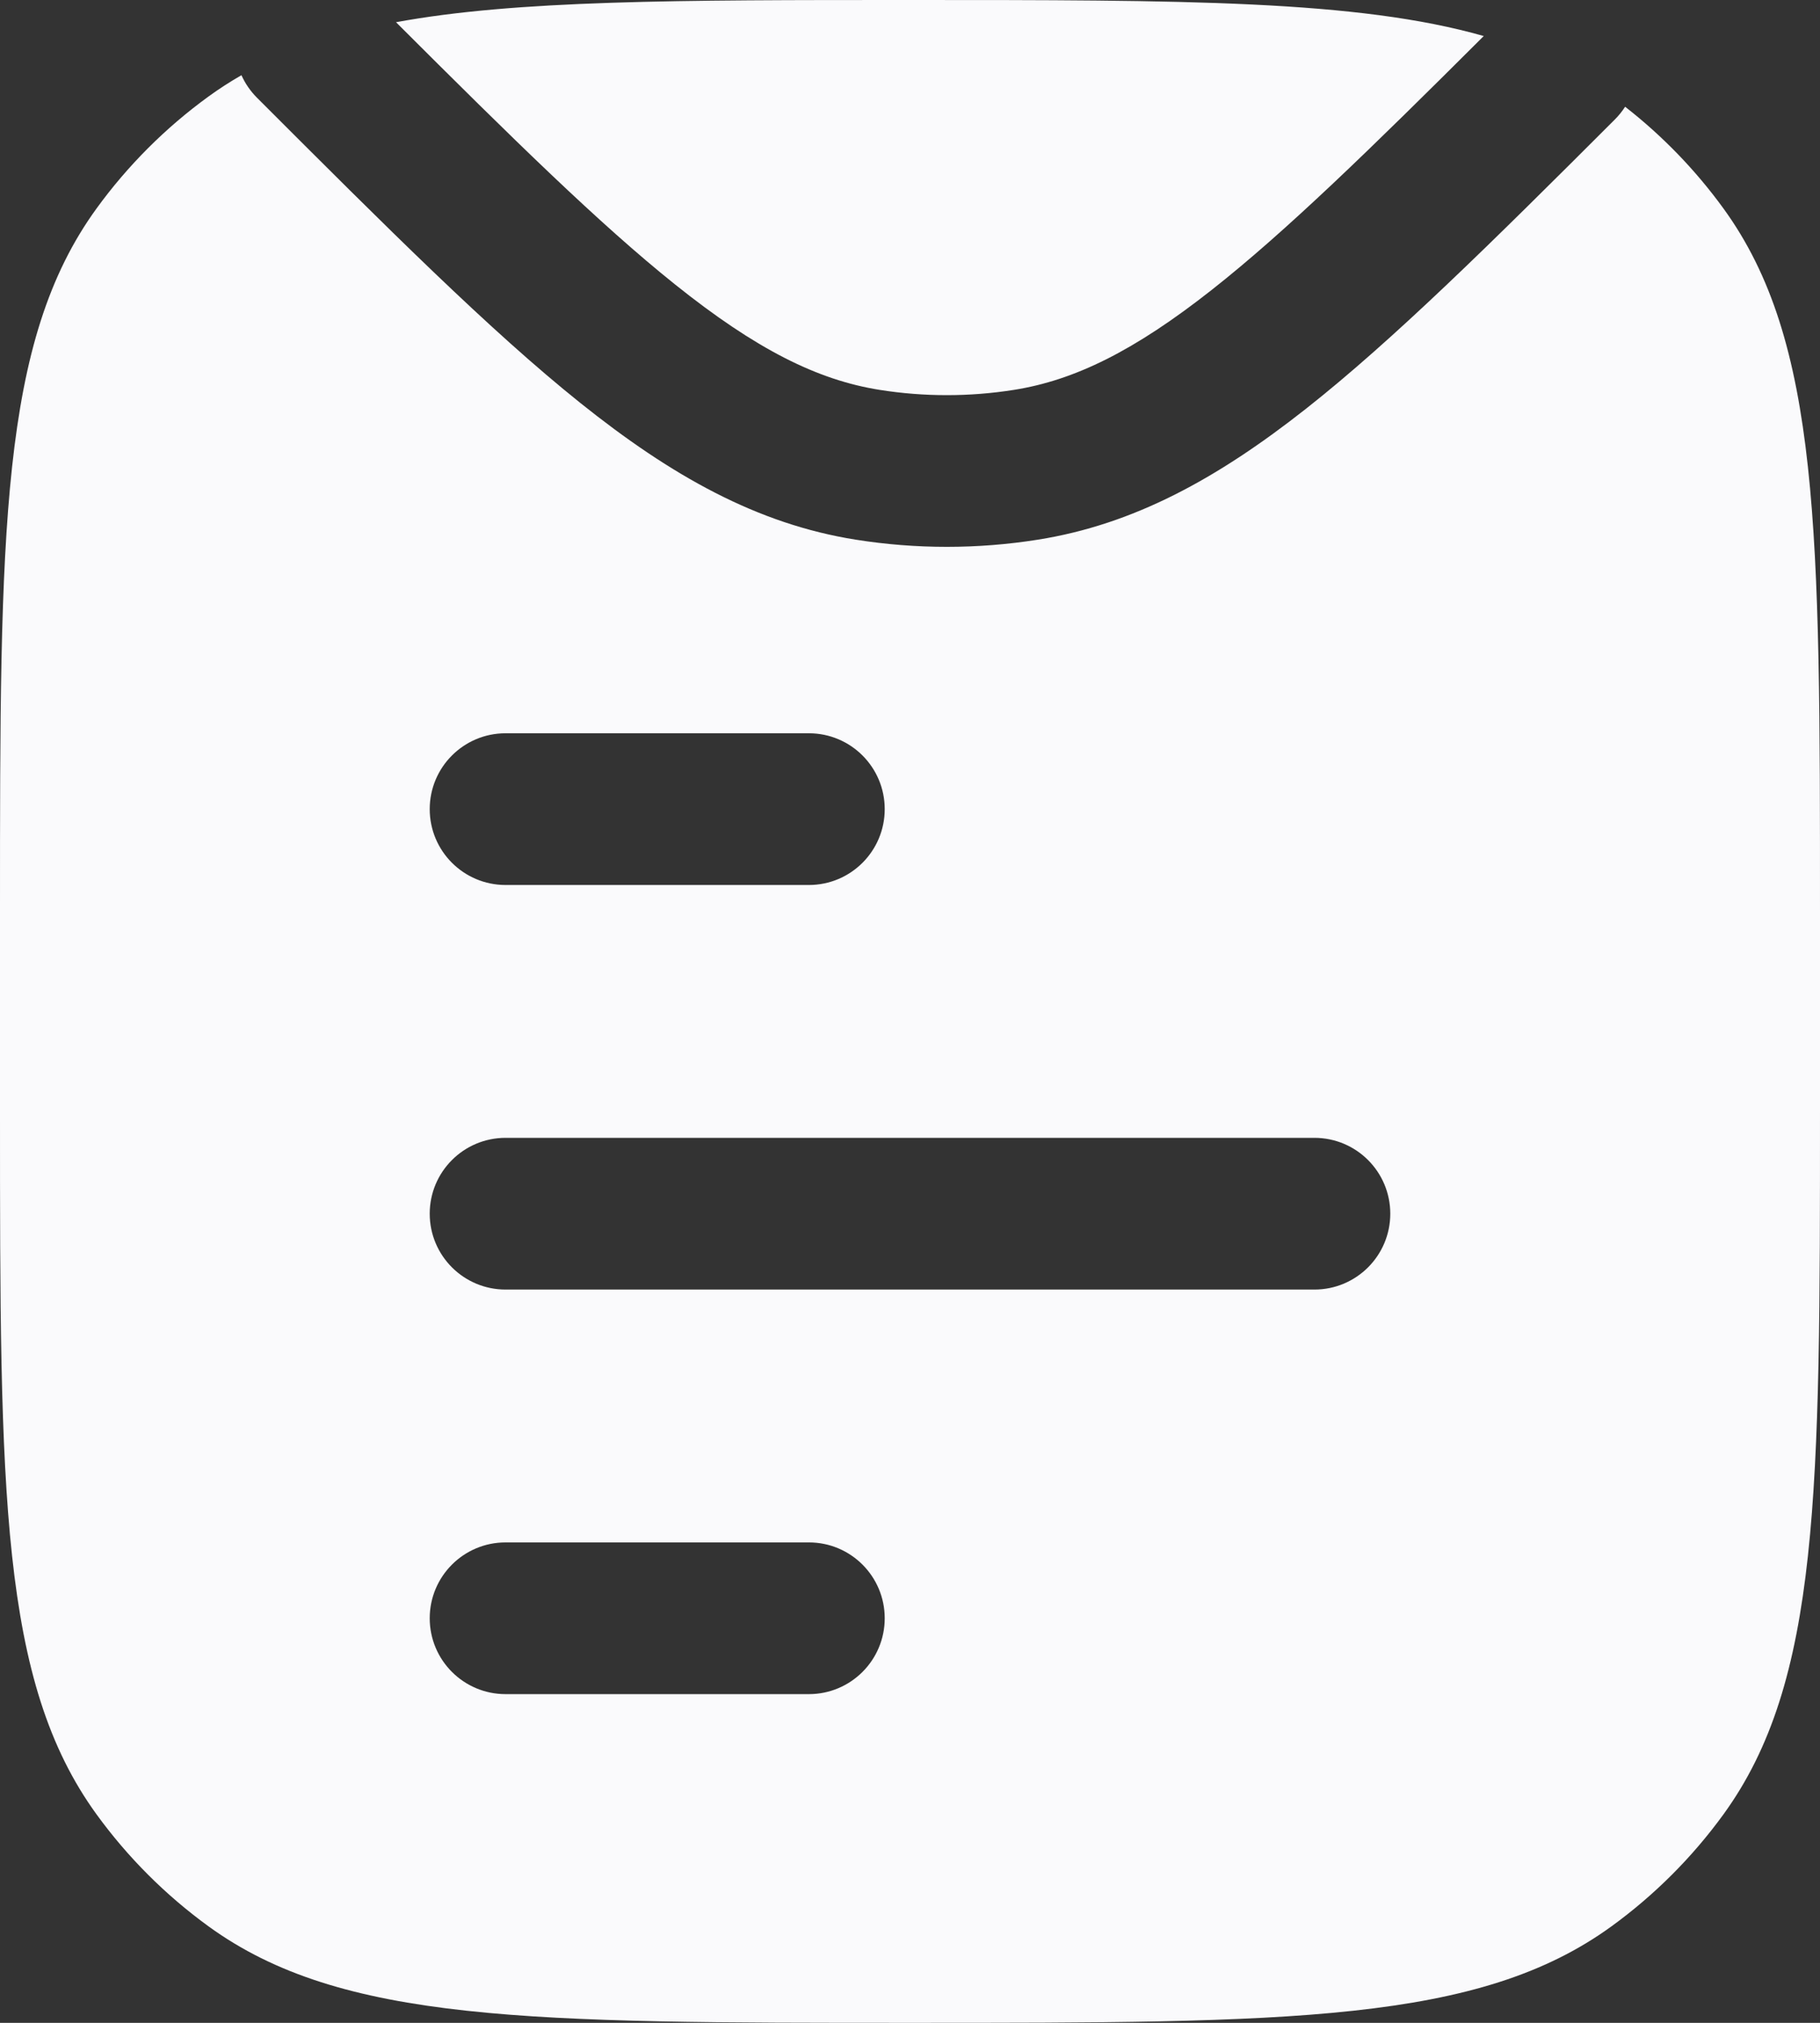 <svg width="90" height="100" viewBox="0 0 90 100" fill="none" xmlns="http://www.w3.org/2000/svg">
<rect x="0" y="0" width="90" height="100" fill="#333333" stroke="none"/>
<g id="Document  Align Left 2">
<g id="Vector">
<path fill-rule="evenodd" clip-rule="evenodd" d="M10.305 4.775C10.831 4.393 11.375 4.041 11.94 3.718C12.121 4.122 12.378 4.501 12.71 4.833C19.163 11.285 24.227 16.342 28.692 19.916C33.212 23.533 37.445 25.908 42.323 26.68C45.302 27.152 48.338 27.152 51.318 26.68C56.058 25.93 60.19 23.665 64.569 20.217C68.891 16.812 73.745 12.014 79.853 5.909C80.049 5.714 80.219 5.501 80.363 5.277C82.21 6.716 83.847 8.409 85.225 10.305C90 16.877 90 26.251 90 45V55C90 73.749 90 83.123 85.225 89.695C83.683 91.817 81.817 93.683 79.695 95.225C73.123 100 63.749 100 45 100C26.251 100 16.877 100 10.305 95.225C8.183 93.683 6.317 91.817 4.775 89.695C0 83.123 0 73.749 0 55V45C0 26.251 0 16.877 4.775 10.305C6.317 8.183 8.183 6.317 10.305 4.775ZM25 36.25C22.929 36.25 21.25 37.929 21.25 40C21.25 42.071 22.929 43.75 25 43.75H40C42.071 43.75 43.75 42.071 43.75 40C43.75 37.929 42.071 36.25 40 36.25H25ZM25 56.25C22.929 56.25 21.25 57.929 21.25 60C21.25 62.071 22.929 63.75 25 63.75H65C67.071 63.75 68.75 62.071 68.75 60C68.75 57.929 67.071 56.25 65 56.25H25ZM25 76.25C22.929 76.25 21.25 77.929 21.25 80C21.25 82.071 22.929 83.75 25 83.75H40C42.071 83.75 43.75 82.071 43.75 80C43.75 77.929 42.071 76.25 40 76.25H25Z" fill="#FAFAFC"/>
<path d="M45 0C58.5 0 67.139 0 73.372 1.782C67.77 7.369 63.58 11.449 59.928 14.325C56.081 17.355 53.131 18.8 50.144 19.273C47.942 19.622 45.698 19.622 43.496 19.273C40.423 18.786 37.391 17.271 33.379 14.06C29.643 11.07 25.345 6.852 19.583 1.098C25.544 0 33.512 0 45 0Z" fill="#FAFAFC"/>
</g>
</g>
</svg>

